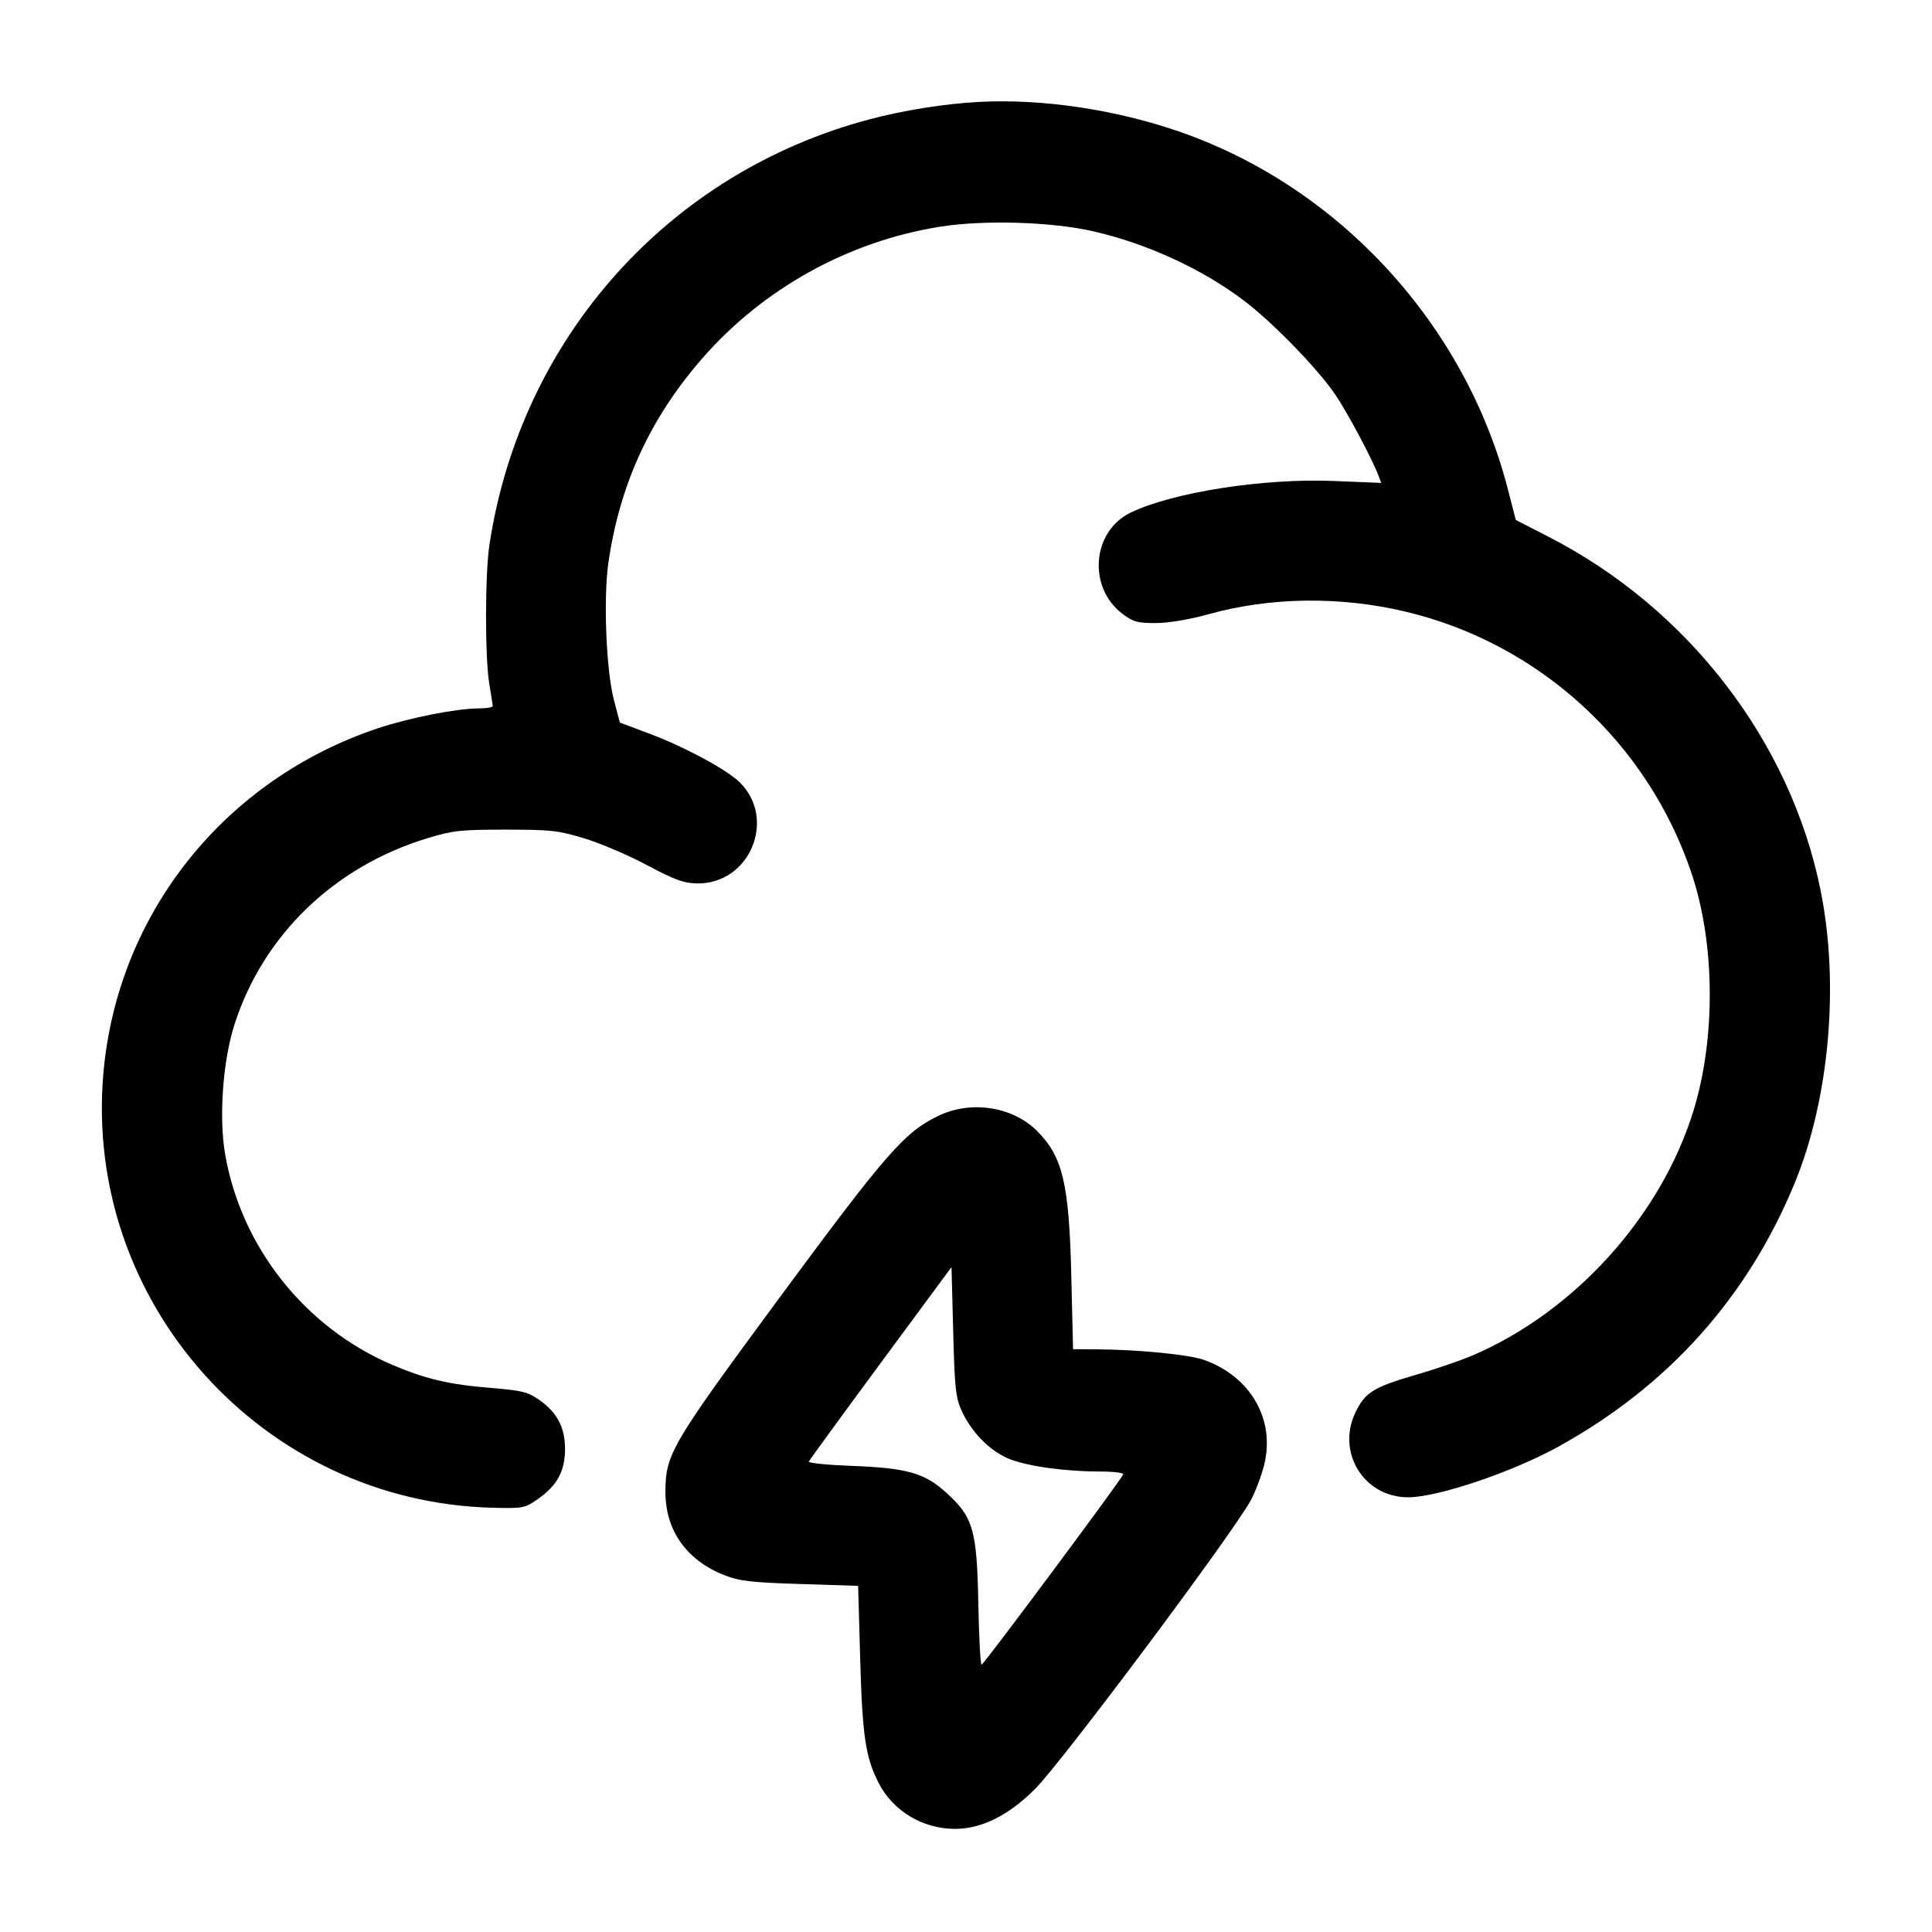 <svg width="24" height="24" viewBox="0 0 24 24" fill="none" xmlns="http://www.w3.org/2000/svg"><path d="M12.160 1.266 C 11.734 1.289,11.230 1.369,10.807 1.481 C 8.312 2.139,6.473 4.193,6.081 6.760 C 6.024 7.129,6.023 8.174,6.079 8.500 C 6.101 8.632,6.120 8.754,6.120 8.770 C 6.120 8.787,6.044 8.800,5.950 8.800 C 5.677 8.800,5.089 8.916,4.700 9.045 C 2.786 9.683,1.456 11.353,1.284 13.335 C 1.037 16.183,3.263 18.662,6.128 18.730 C 6.499 18.739,6.520 18.735,6.685 18.619 C 6.922 18.453,7.019 18.273,7.019 18.000 C 7.019 17.731,6.922 17.547,6.697 17.389 C 6.557 17.291,6.483 17.273,6.095 17.241 C 5.582 17.200,5.286 17.130,4.874 16.955 C 3.792 16.494,2.998 15.496,2.797 14.340 C 2.717 13.879,2.768 13.174,2.915 12.720 C 3.273 11.613,4.151 10.766,5.308 10.413 C 5.625 10.317,5.721 10.306,6.280 10.306 C 6.841 10.306,6.934 10.316,7.260 10.415 C 7.458 10.475,7.809 10.625,8.039 10.748 C 8.383 10.931,8.495 10.972,8.661 10.974 C 9.312 10.984,9.652 10.177,9.190 9.719 C 9.032 9.563,8.511 9.281,8.086 9.121 L 7.700 8.976 7.627 8.698 C 7.530 8.330,7.494 7.438,7.557 6.995 C 7.696 6.027,8.070 5.207,8.710 4.468 C 9.470 3.589,10.535 2.998,11.679 2.816 C 12.228 2.729,13.070 2.755,13.588 2.875 C 14.257 3.029,14.946 3.347,15.464 3.743 C 15.818 4.013,16.371 4.583,16.586 4.900 C 16.739 5.125,17.040 5.690,17.122 5.904 L 17.158 5.999 16.569 5.975 C 15.699 5.939,14.574 6.114,14.047 6.367 C 13.566 6.598,13.508 7.293,13.942 7.624 C 14.074 7.725,14.128 7.740,14.357 7.740 C 14.519 7.739,14.770 7.697,15.013 7.630 C 15.782 7.416,16.649 7.405,17.460 7.598 C 19.123 7.993,20.474 9.231,21.016 10.858 C 21.306 11.727,21.314 12.898,21.037 13.798 C 20.633 15.109,19.557 16.299,18.285 16.841 C 18.134 16.905,17.814 17.014,17.575 17.083 C 17.065 17.231,16.957 17.298,16.839 17.543 C 16.598 18.041,16.943 18.600,17.492 18.600 C 17.858 18.600,18.785 18.288,19.360 17.970 C 20.722 17.218,21.707 16.119,22.293 14.700 C 22.725 13.652,22.852 12.225,22.616 11.060 C 22.242 9.207,20.969 7.555,19.231 6.665 L 18.830 6.459 18.732 6.080 C 18.206 4.039,16.651 2.338,14.676 1.644 C 13.876 1.363,12.953 1.224,12.160 1.266 M11.655 13.862 C 11.232 14.067,11.007 14.326,9.654 16.160 C 8.344 17.937,8.270 18.063,8.266 18.519 C 8.261 19.006,8.524 19.381,9.000 19.568 C 9.186 19.641,9.333 19.658,9.940 19.677 L 10.660 19.700 10.686 20.620 C 10.713 21.570,10.753 21.834,10.916 22.151 C 11.095 22.498,11.461 22.718,11.864 22.719 C 12.191 22.720,12.531 22.551,12.858 22.223 C 13.192 21.889,15.312 19.052,15.538 18.637 C 15.593 18.535,15.667 18.340,15.702 18.205 C 15.847 17.639,15.537 17.097,14.952 16.892 C 14.769 16.827,14.140 16.765,13.635 16.762 L 13.330 16.760 13.308 15.850 C 13.281 14.702,13.202 14.368,12.882 14.049 C 12.579 13.745,12.060 13.666,11.655 13.862 M11.946 17.525 C 12.067 17.789,12.289 18.017,12.522 18.117 C 12.744 18.212,13.217 18.279,13.673 18.280 C 13.835 18.280,13.961 18.296,13.953 18.315 C 13.927 18.384,12.220 20.678,12.194 20.679 C 12.179 20.680,12.161 20.334,12.153 19.910 C 12.135 19.001,12.089 18.843,11.751 18.539 C 11.482 18.297,11.265 18.236,10.588 18.210 C 10.285 18.199,10.042 18.175,10.048 18.156 C 10.055 18.138,10.456 17.587,10.940 16.932 L 11.820 15.740 11.841 16.540 C 11.859 17.242,11.872 17.363,11.946 17.525 " stroke="none" fill-rule="evenodd" fill="black"></path></svg>